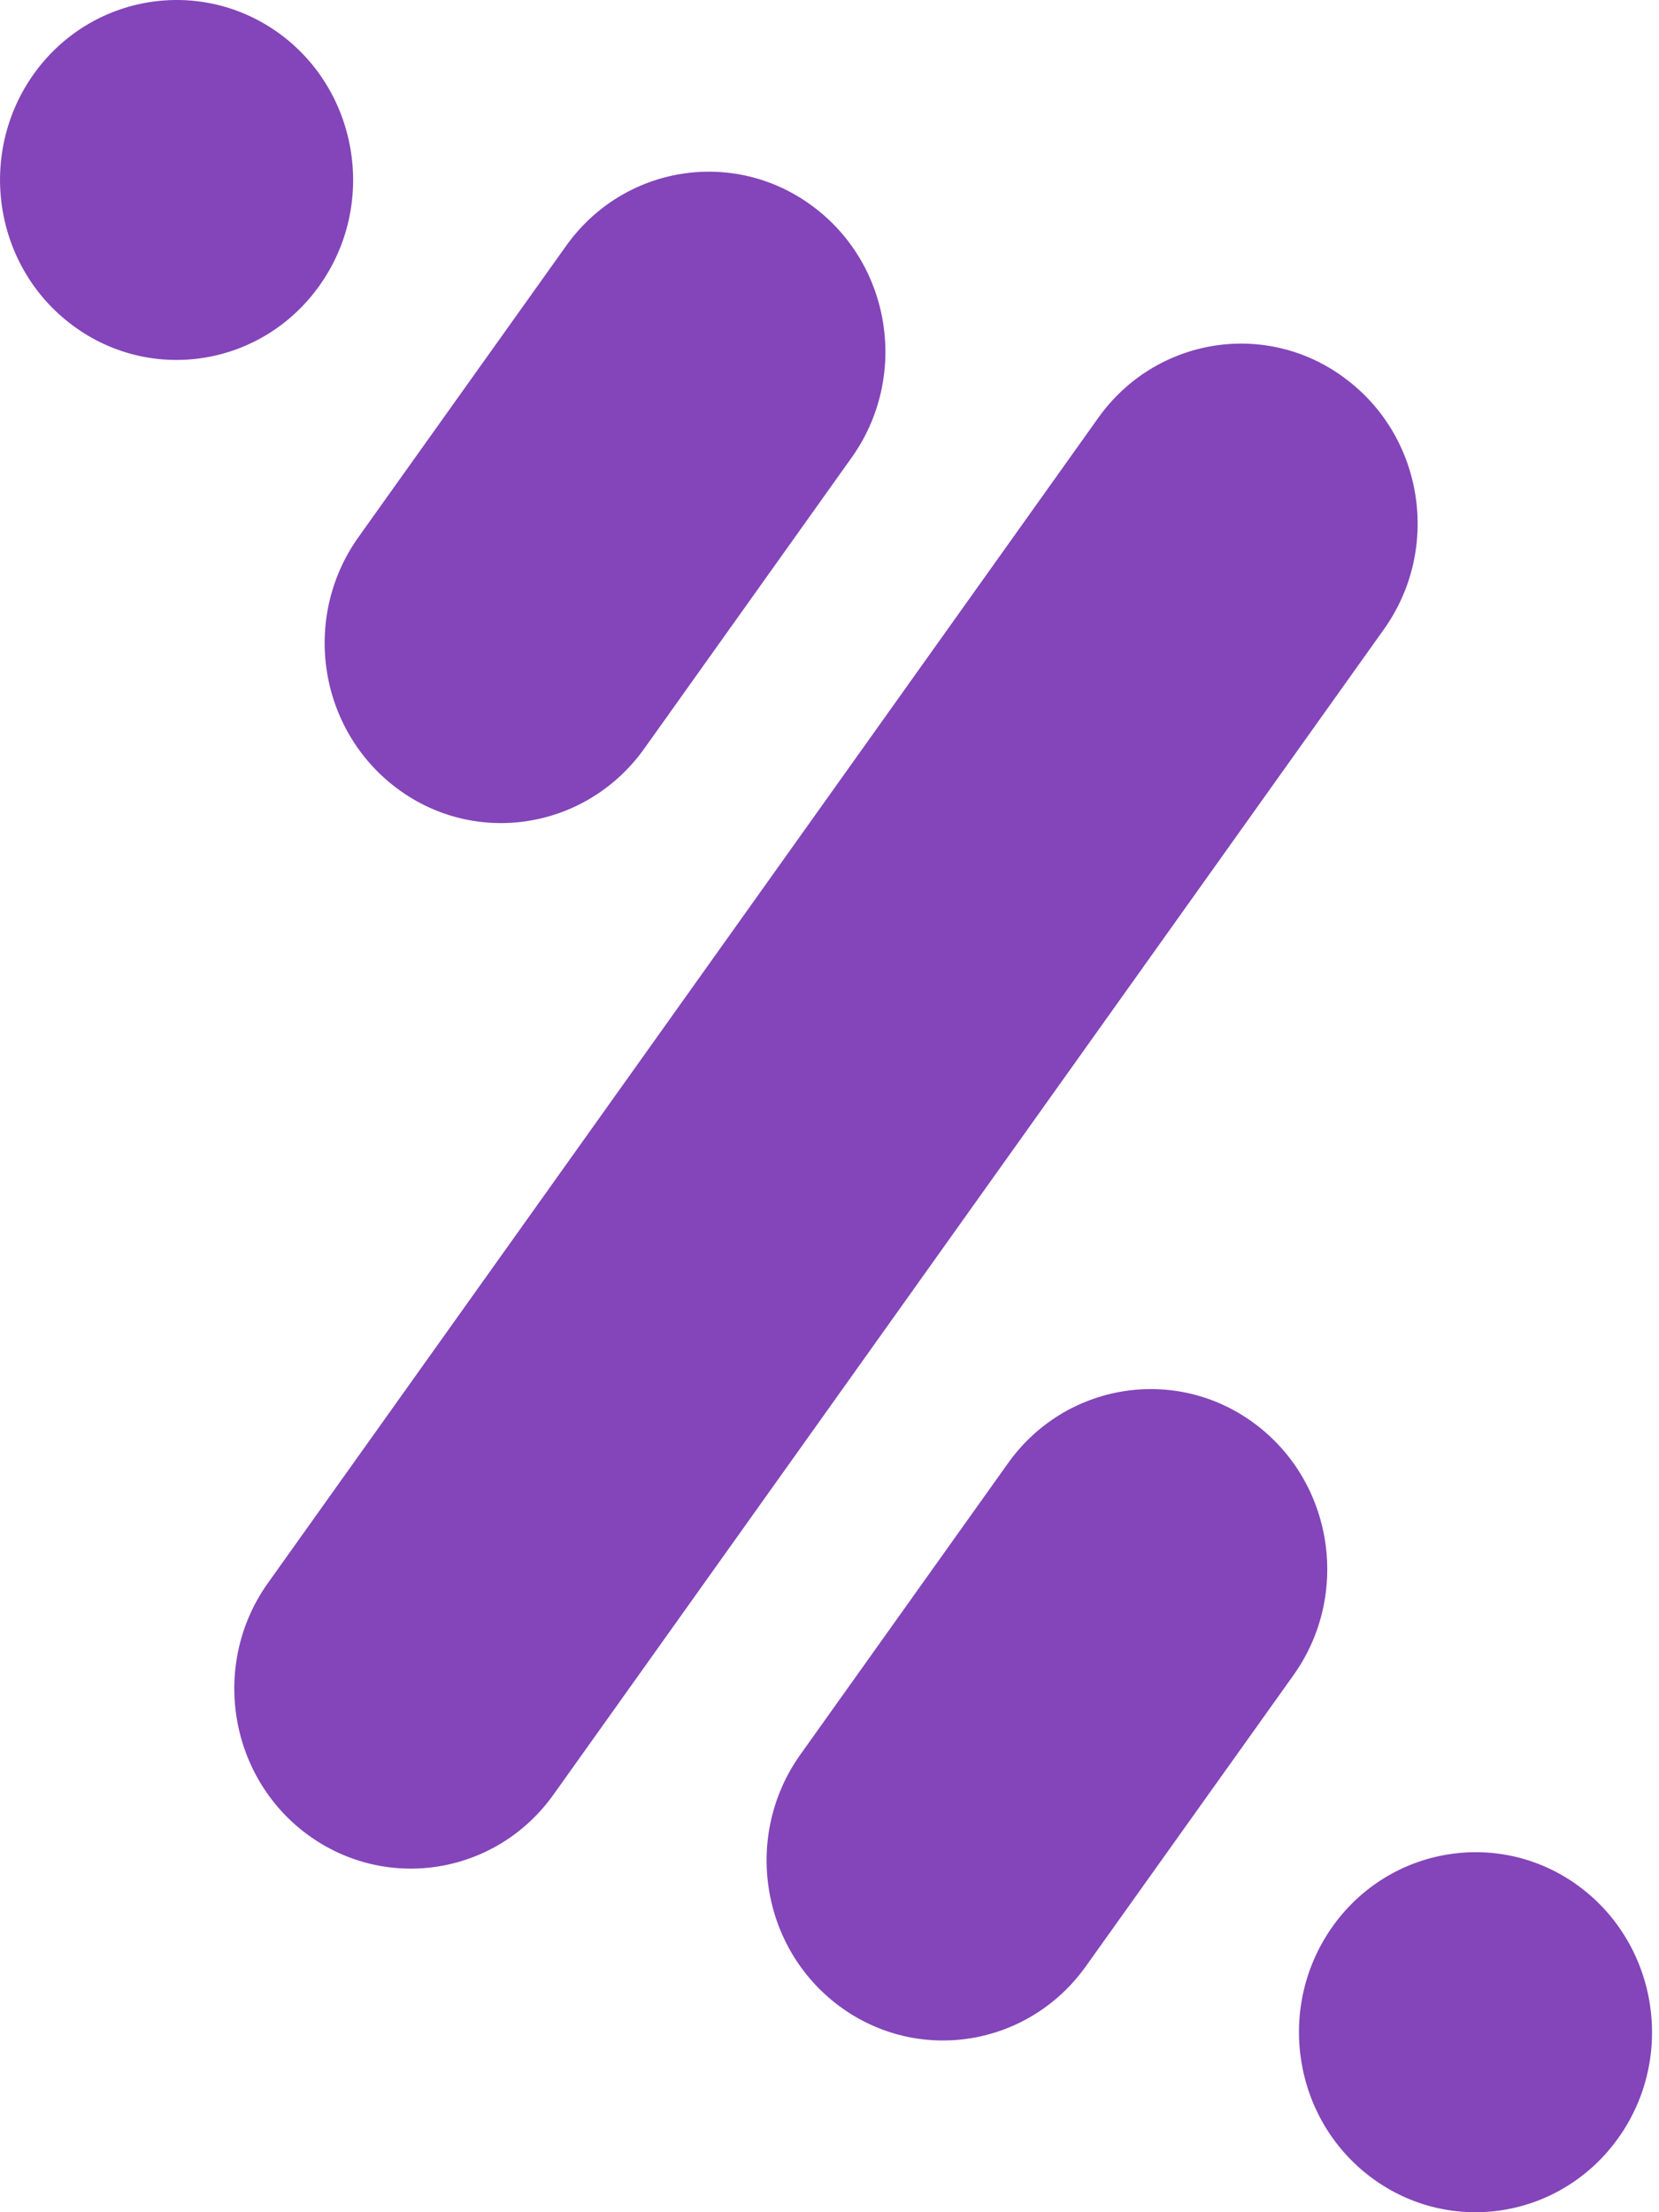<svg xmlns="http://www.w3.org/2000/svg" width="36" height="48" viewBox="0 0 36 48">
    <g fill="none" fill-rule="evenodd">
        <g fill="#8345B9" fill-rule="nonzero">
            <g>
                <g>
                    <path d="M40.627 49.115c1.71 1.267 4.105.876 5.352-.87l4.501-6.316c1.245-1.745.866-4.188-.847-5.455-1.712-1.272-4.107-.884-5.35.863l-4.506 6.319c-1.242 1.746-.867 4.185.85 5.459zm20.554-8.911c-1.709-1.272-4.105-.882-5.348.861L37.817 66.344c-1.245 1.743-.864 4.188.845 5.454 1.714 1.268 4.11.883 5.352-.864L62.03 45.655c1.245-1.745.865-4.185-.85-5.451zM38.93 38.2c1.245-1.743.864-4.188-.844-5.455-1.716-1.267-4.111-.877-5.353.86-1.244 1.748-.865 4.191.847 5.458 1.71 1.269 4.108.882 5.35-.863zm27.339 34.732c-1.71-1.265-4.108-.877-5.35.865-1.242 1.745-.865 4.188.846 5.456 1.714 1.27 4.109.882 5.353-.865 1.243-1.743.862-4.188-.85-5.456zM59.22 62.885c-1.709-1.267-4.108-.879-5.348.866l-4.505 6.32c-1.242 1.744-.866 4.184.845 5.456 1.714 1.27 4.11.88 5.353-.866l4.507-6.319c1.24-1.745.862-4.188-.852-5.457z" transform="translate(-1064, -3806) translate(119, 3665) translate(913, 109)"/>
                </g>
            </g>
        </g>
    </g>
</svg>
